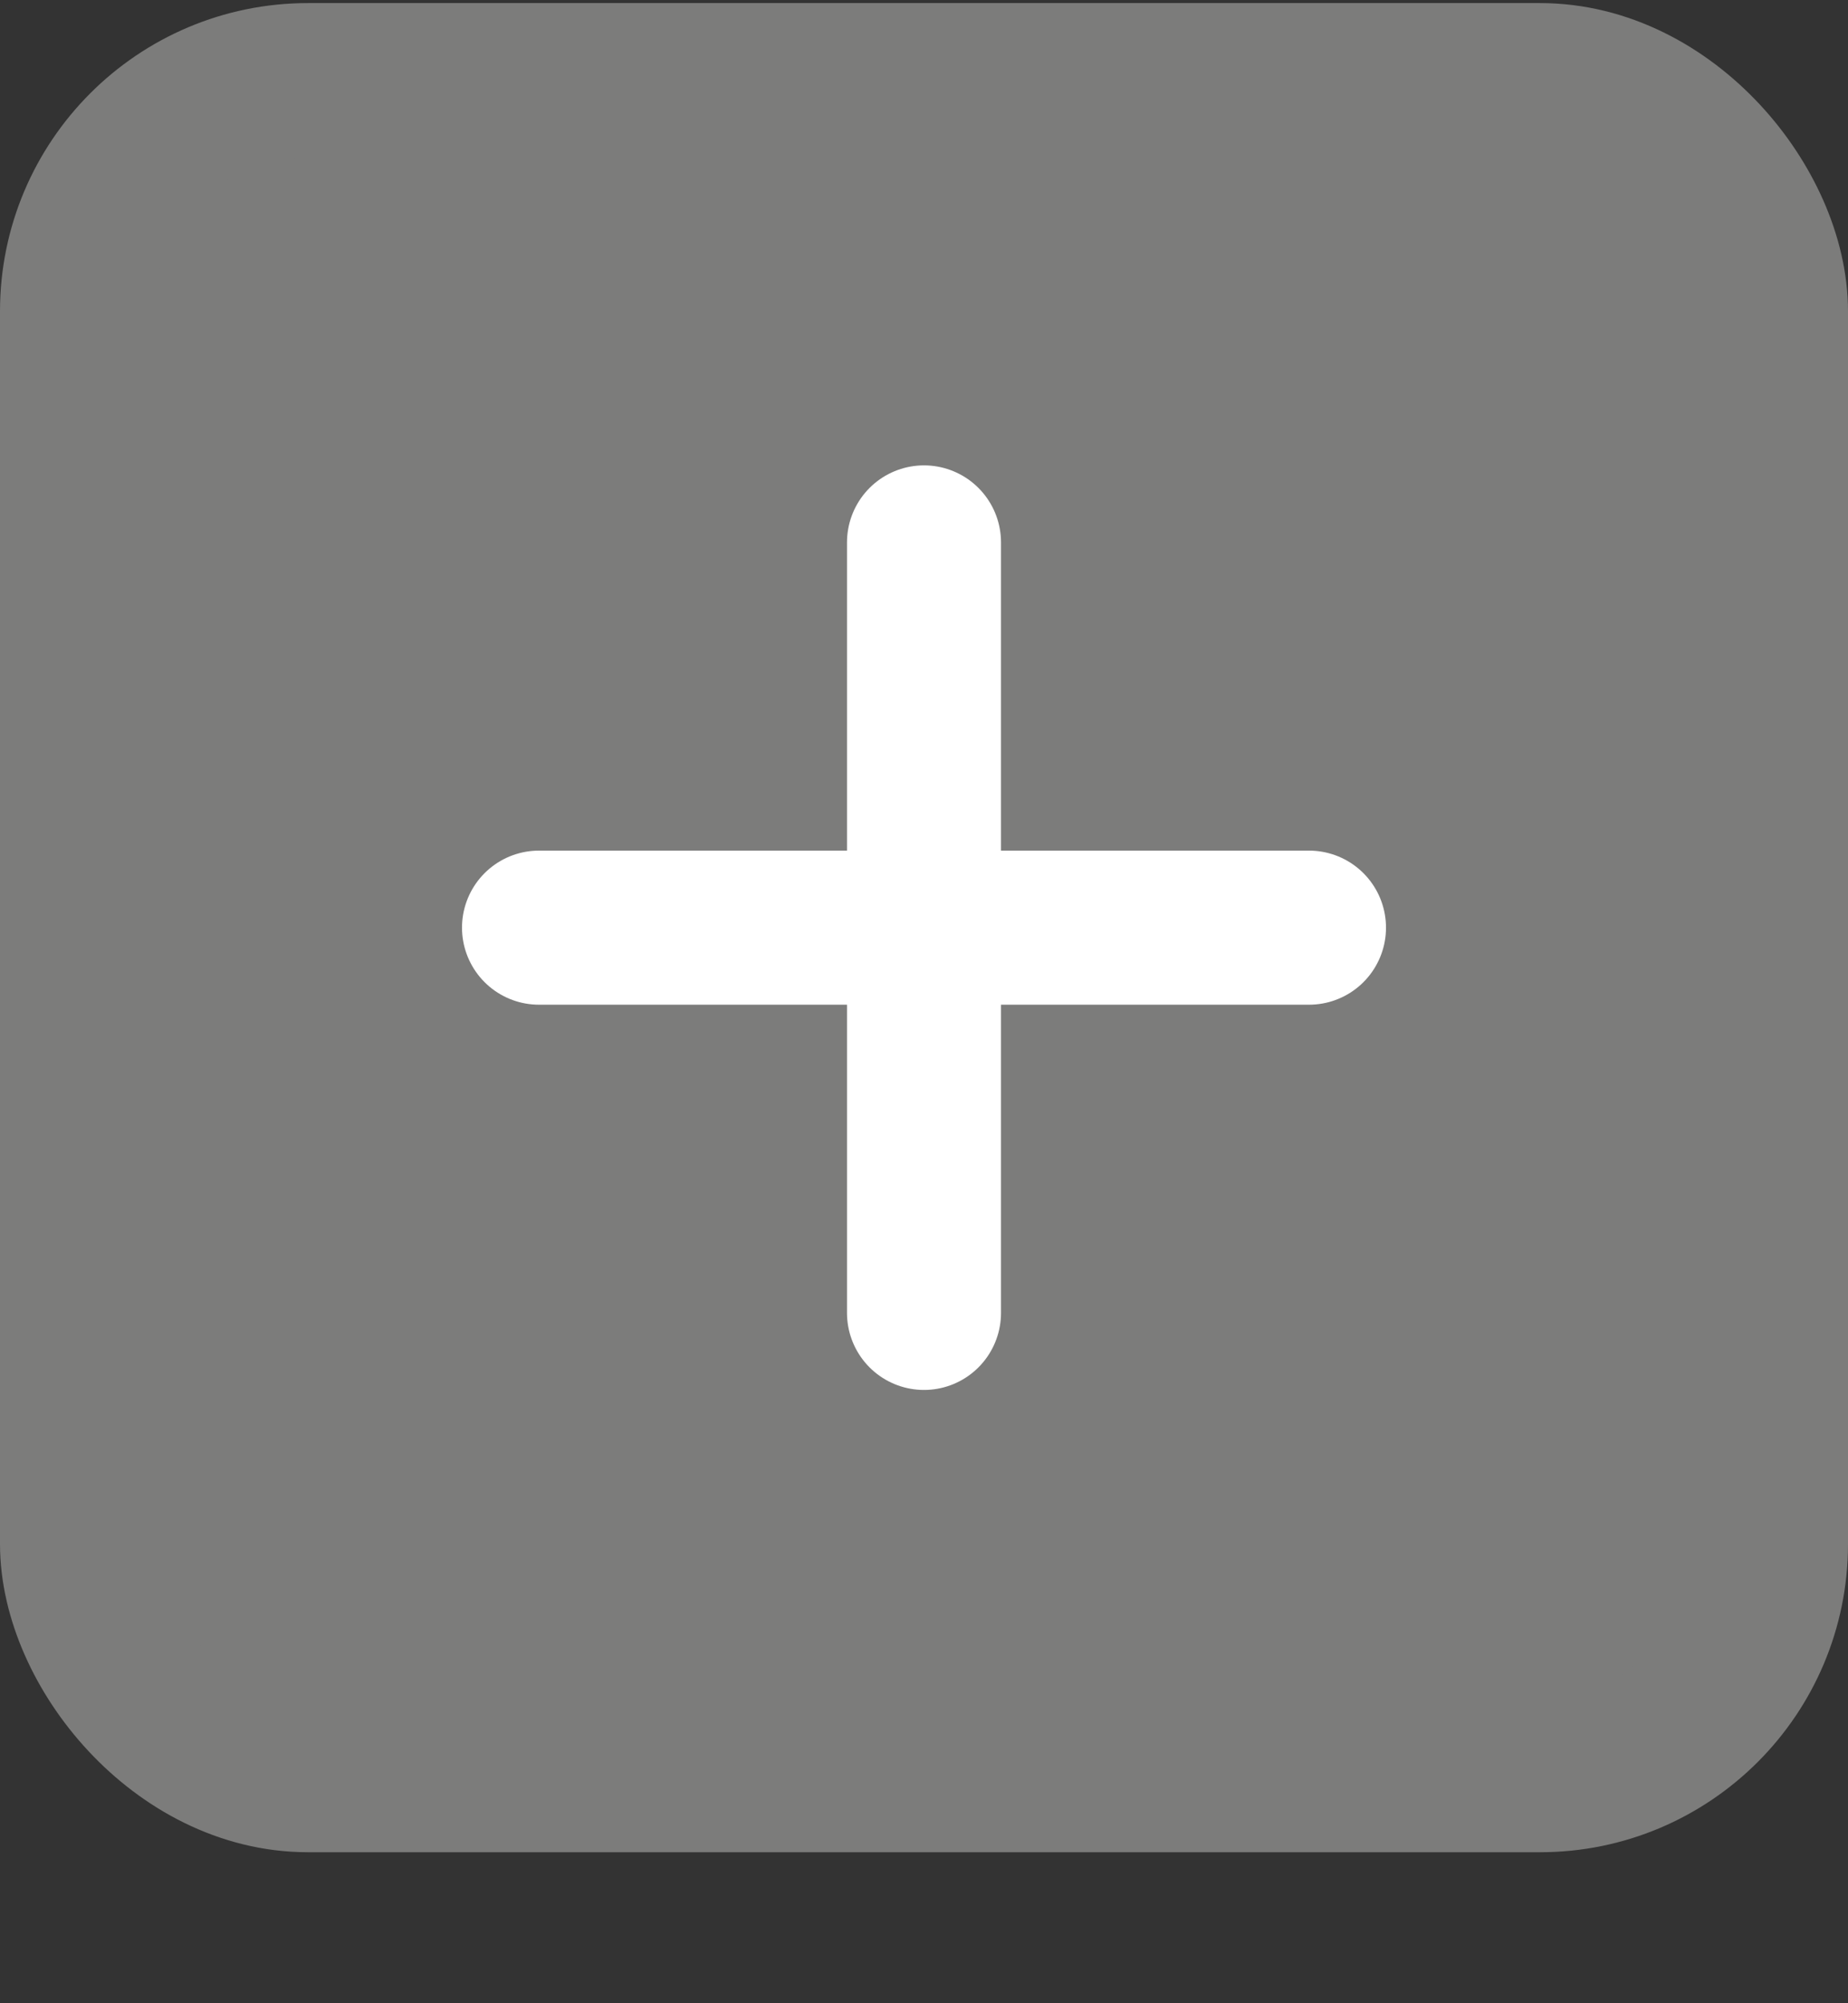 <svg width="12" height="13" viewBox="0 0 12 13" fill="none" xmlns="http://www.w3.org/2000/svg">
<rect x="0" y="0" width="12" height="13" fill="#333333" stroke="none"/>
<rect x="0.5" y="0.52" width="11" height="11" rx="1.5" fill="#7C7C7B" stroke="#7C7C7B"/>
<line x1="3.5" y1="6.02" x2="8.5" y2="6.02" stroke="white" stroke-linecap="round"/>
<line x1="6" y1="8.52" x2="6" y2="3.52" stroke="white" stroke-linecap="round"/>
</svg>
